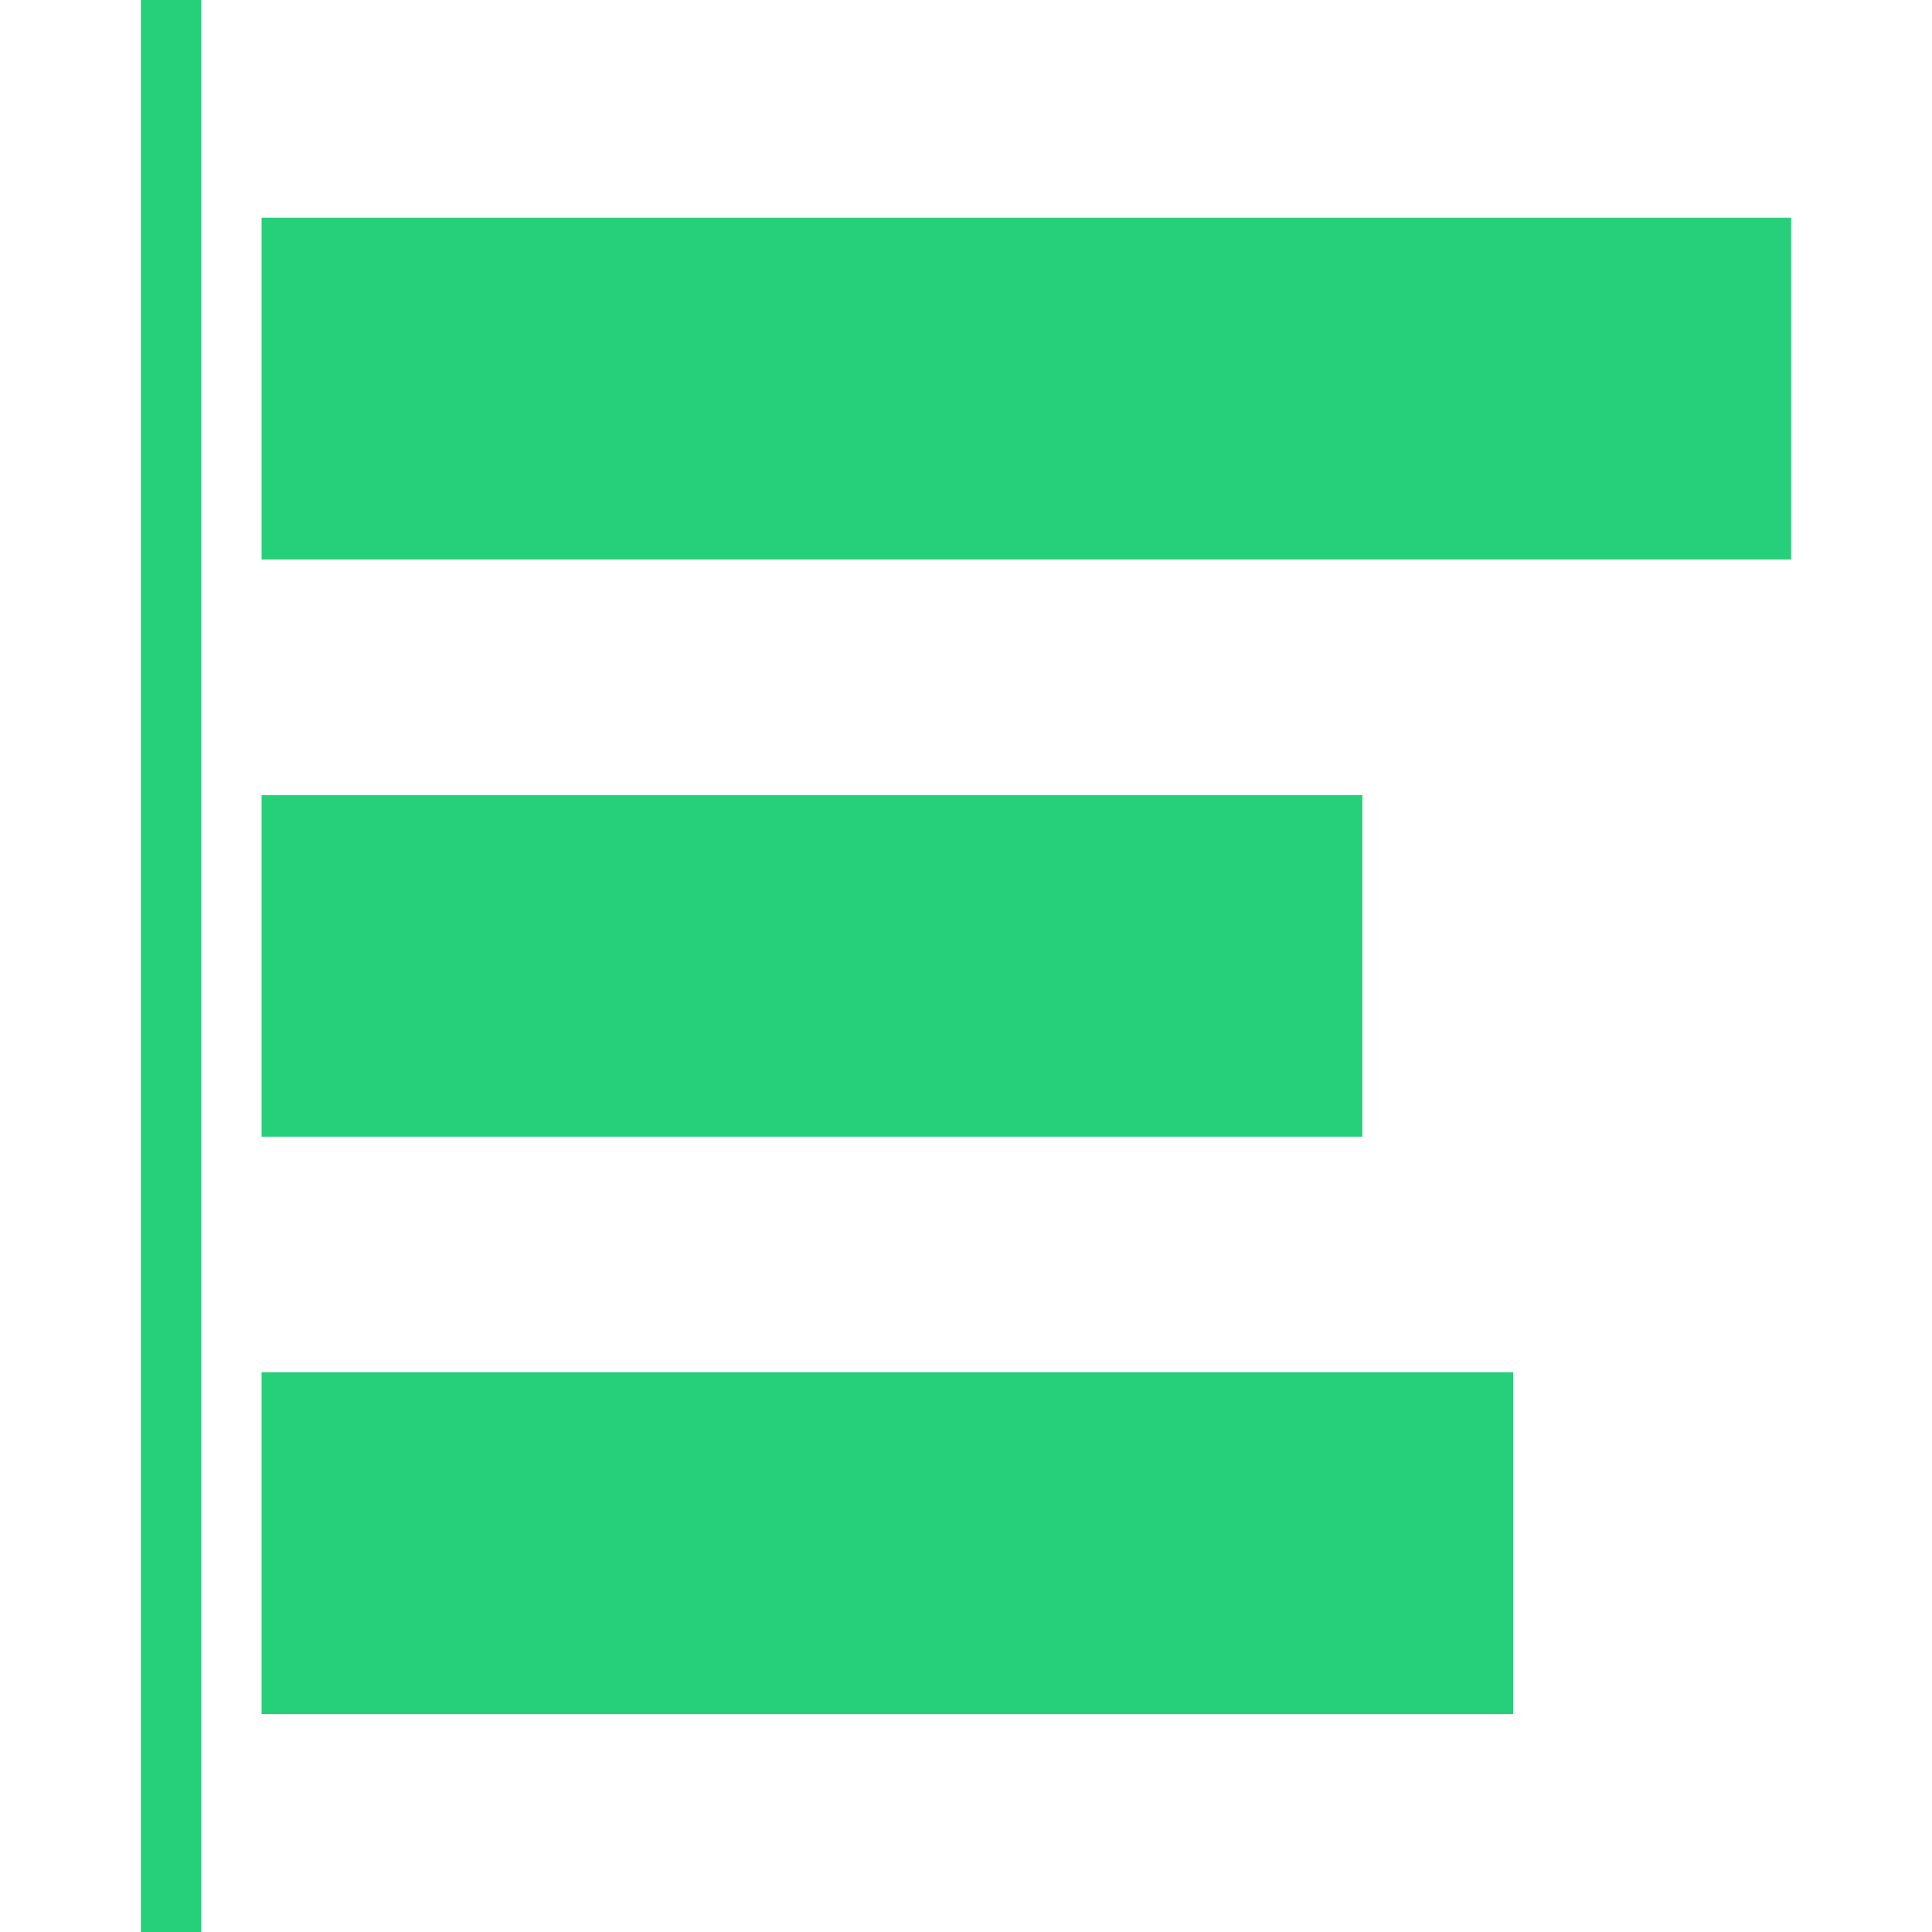 <svg fill="#26CF7A" version="1.1" id="Capa_1" xmlns="http://www.w3.org/2000/svg" xmlns:xlink="http://www.w3.org/1999/xlink" viewBox="0 0 161.935 161.935" xml:space="preserve" stroke="#26CF7A"><g id="SVGRepo_bgCarrier" stroke-width="0"></g><g id="SVGRepo_tracerCarrier" stroke-linecap="round" stroke-linejoin="round"></g><g id="SVGRepo_iconCarrier"> <g> <g> <g> <rect x="22.426" y="18.748" width="127.203" height="27.648"></rect> <rect x="22.426" y="67.142" width="91.265" height="27.63"></rect> <rect x="22.426" y="115.511" width="103.905" height="27.663"></rect> </g> <g> <rect x="12.306" width="4.056" height="161.935"></rect> </g> </g> </g> </g></svg>